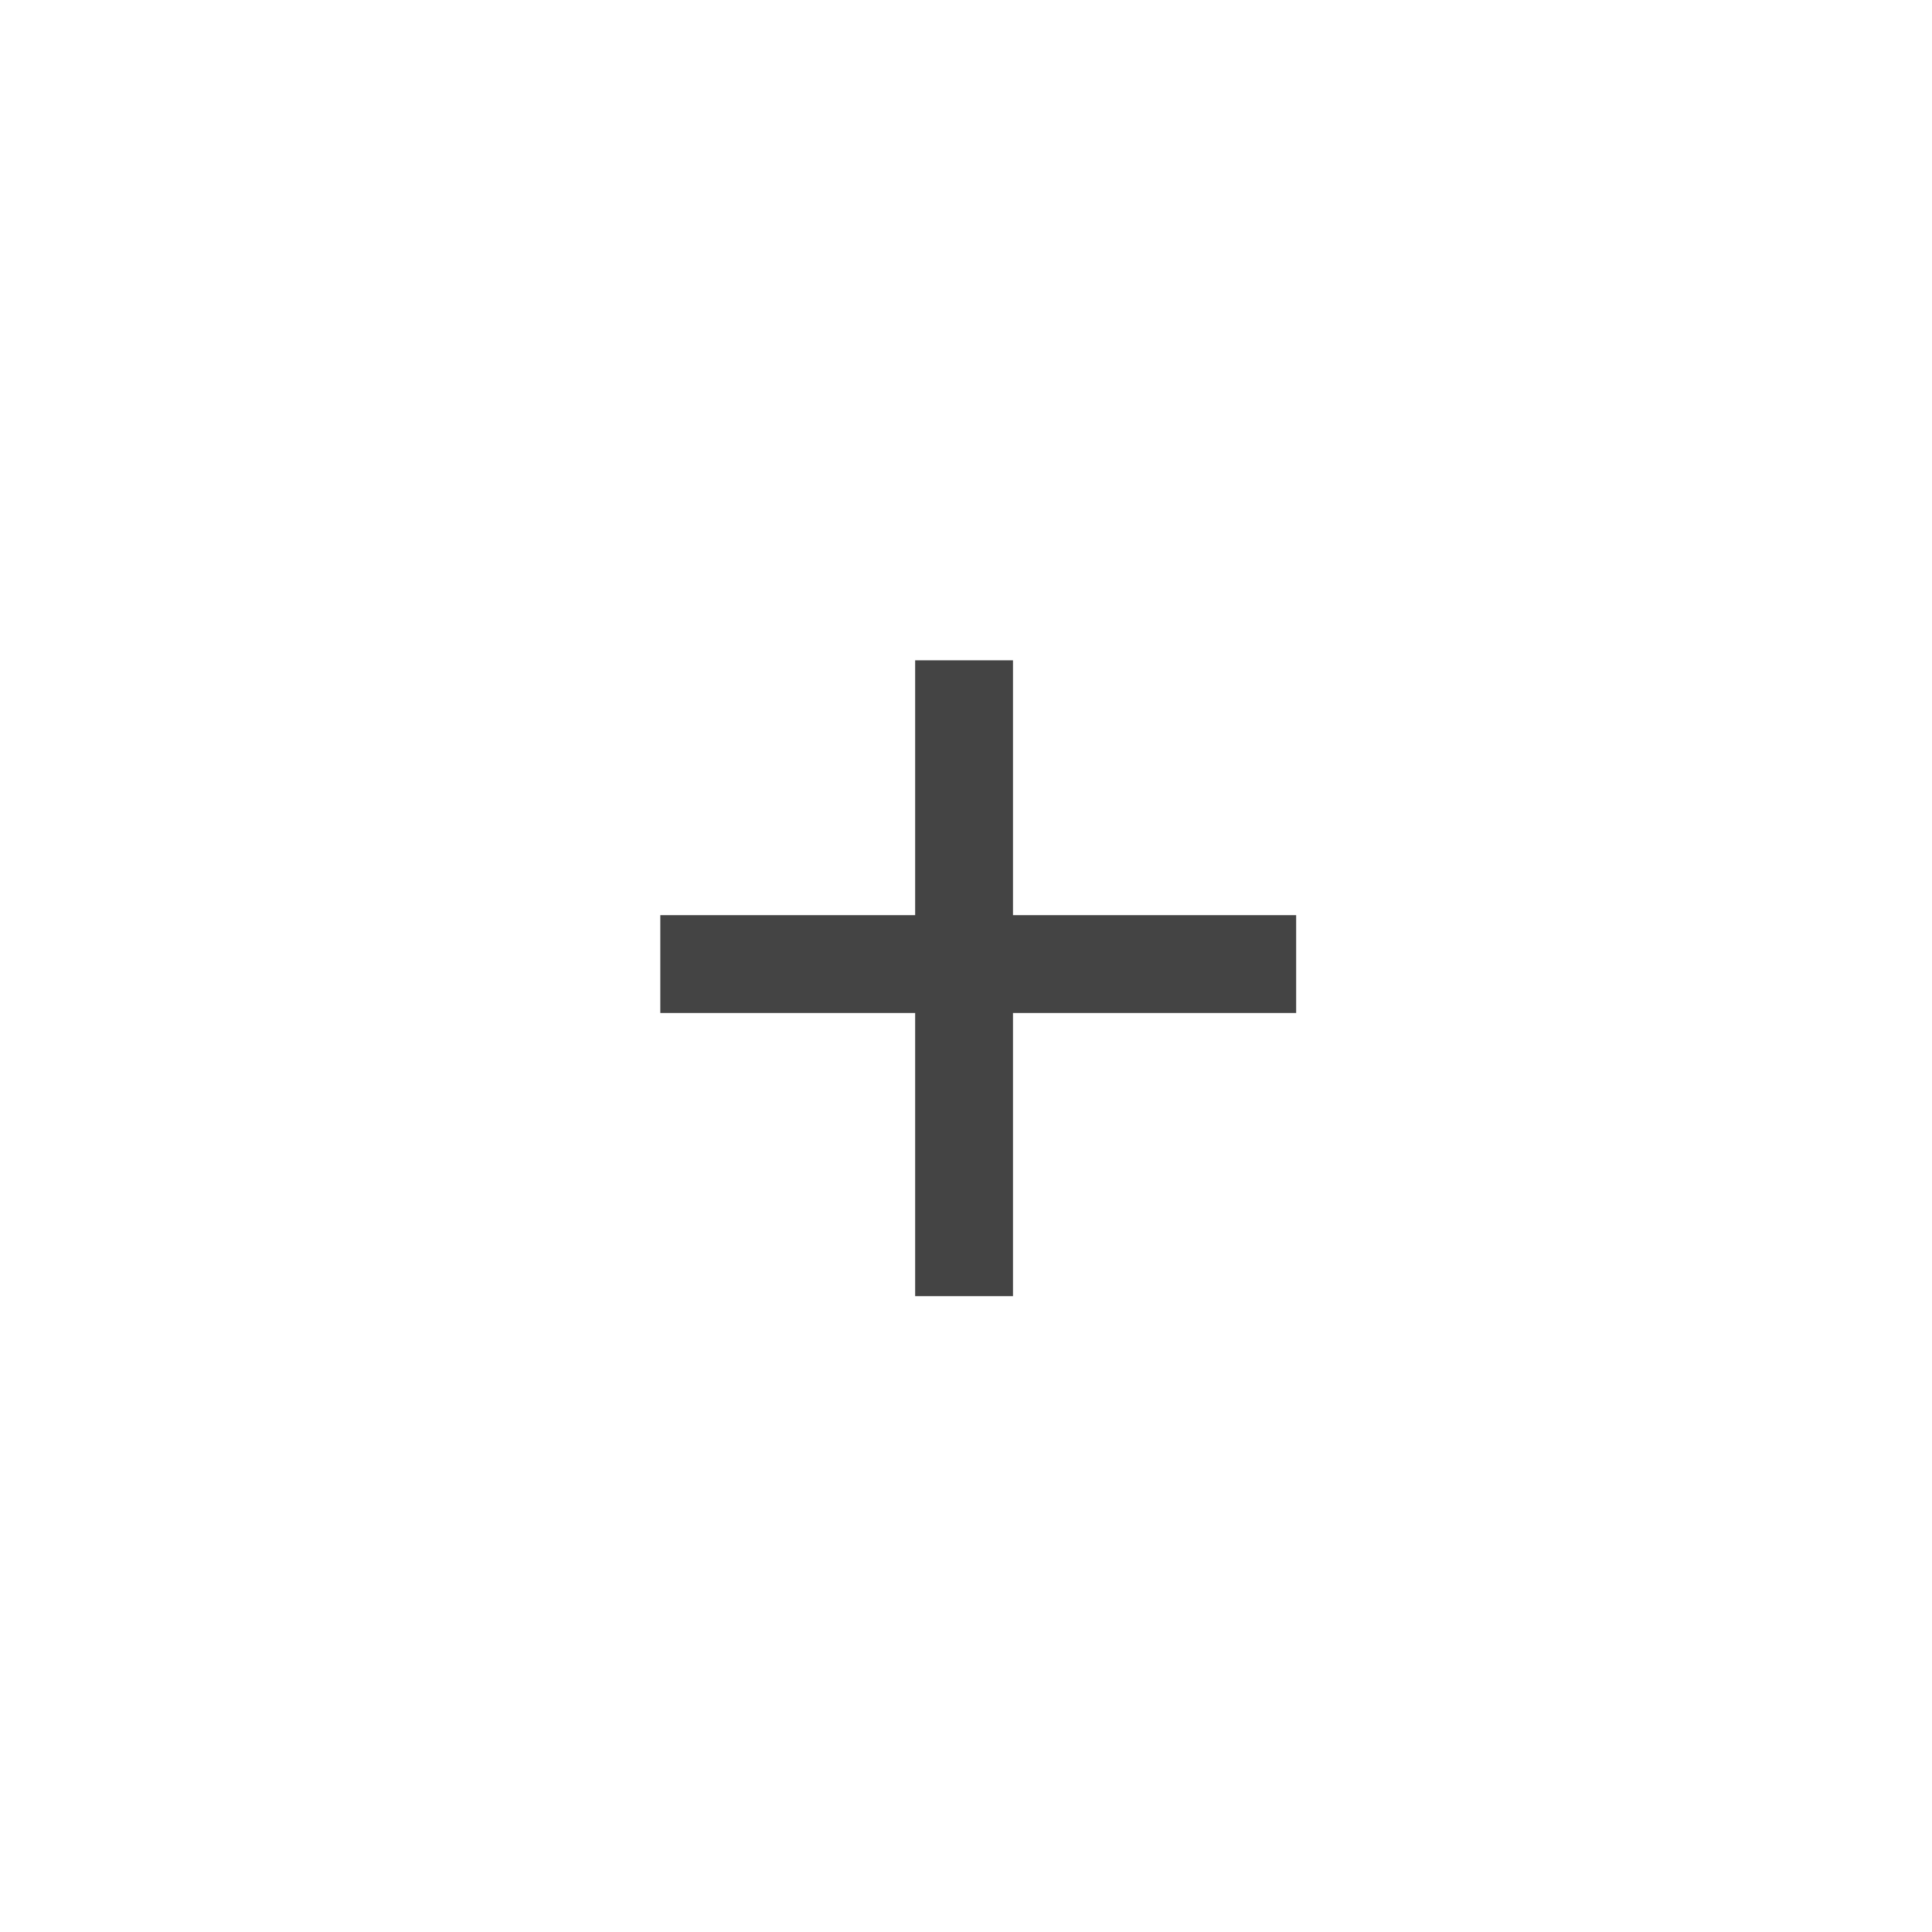 <?xml version="1.0" encoding="UTF-8"?>
<svg width="79px" height="79px" viewBox="0 0 79 79" version="1.1" xmlns="http://www.w3.org/2000/svg" xmlns:xlink="http://www.w3.org/1999/xlink">
    <!-- Generator: Sketch 46.2 (44496) - http://www.bohemiancoding.com/sketch -->
    <title>More</title>
    <desc>Created with Sketch.</desc>
    <defs>
        <filter x="-9.9%" y="-7.0%" width="119.7%" height="119.7%" filterUnits="objectBoundingBox" id="filter-1">
            <feOffset dx="0" dy="2" in="SourceAlpha" result="shadowOffsetOuter1"></feOffset>
            <feGaussianBlur stdDeviation="2" in="shadowOffsetOuter1" result="shadowBlurOuter1"></feGaussianBlur>
            <feColorMatrix values="0 0 0 0 0.789   0 0 0 0 0.789   0 0 0 0 0.789  0 0 0 0.5 0" type="matrix" in="shadowBlurOuter1" result="shadowMatrixOuter1"></feColorMatrix>
            <feMerge>
                <feMergeNode in="shadowMatrixOuter1"></feMergeNode>
                <feMergeNode in="SourceGraphic"></feMergeNode>
            </feMerge>
        </filter>
    </defs>
    <g id="Symbols" stroke="none" stroke-width="1" fill="none" fill-rule="evenodd">
        <g id="Open" transform="translate(-19, -21)">
            <g id="More" filter="url(#filter-1)" transform="translate(23, 23)">
                <g id="Group-2">
                    <rect id="Rectangle" fill="#FFFFFF" x="0" y="0" width="71" height="71"></rect>
                    <g id="small-add" transform="translate(25, 25)" stroke-linecap="square" stroke-width="4" stroke="#444444">
                        <g id="Shape">
                            <path d="M10.421,0 L10.421,22"></path>
                            <path d="M22,10.421 L0,10.421"></path>
                        </g>
                    </g>
                </g>
            </g>
        </g>
    </g>
</svg>